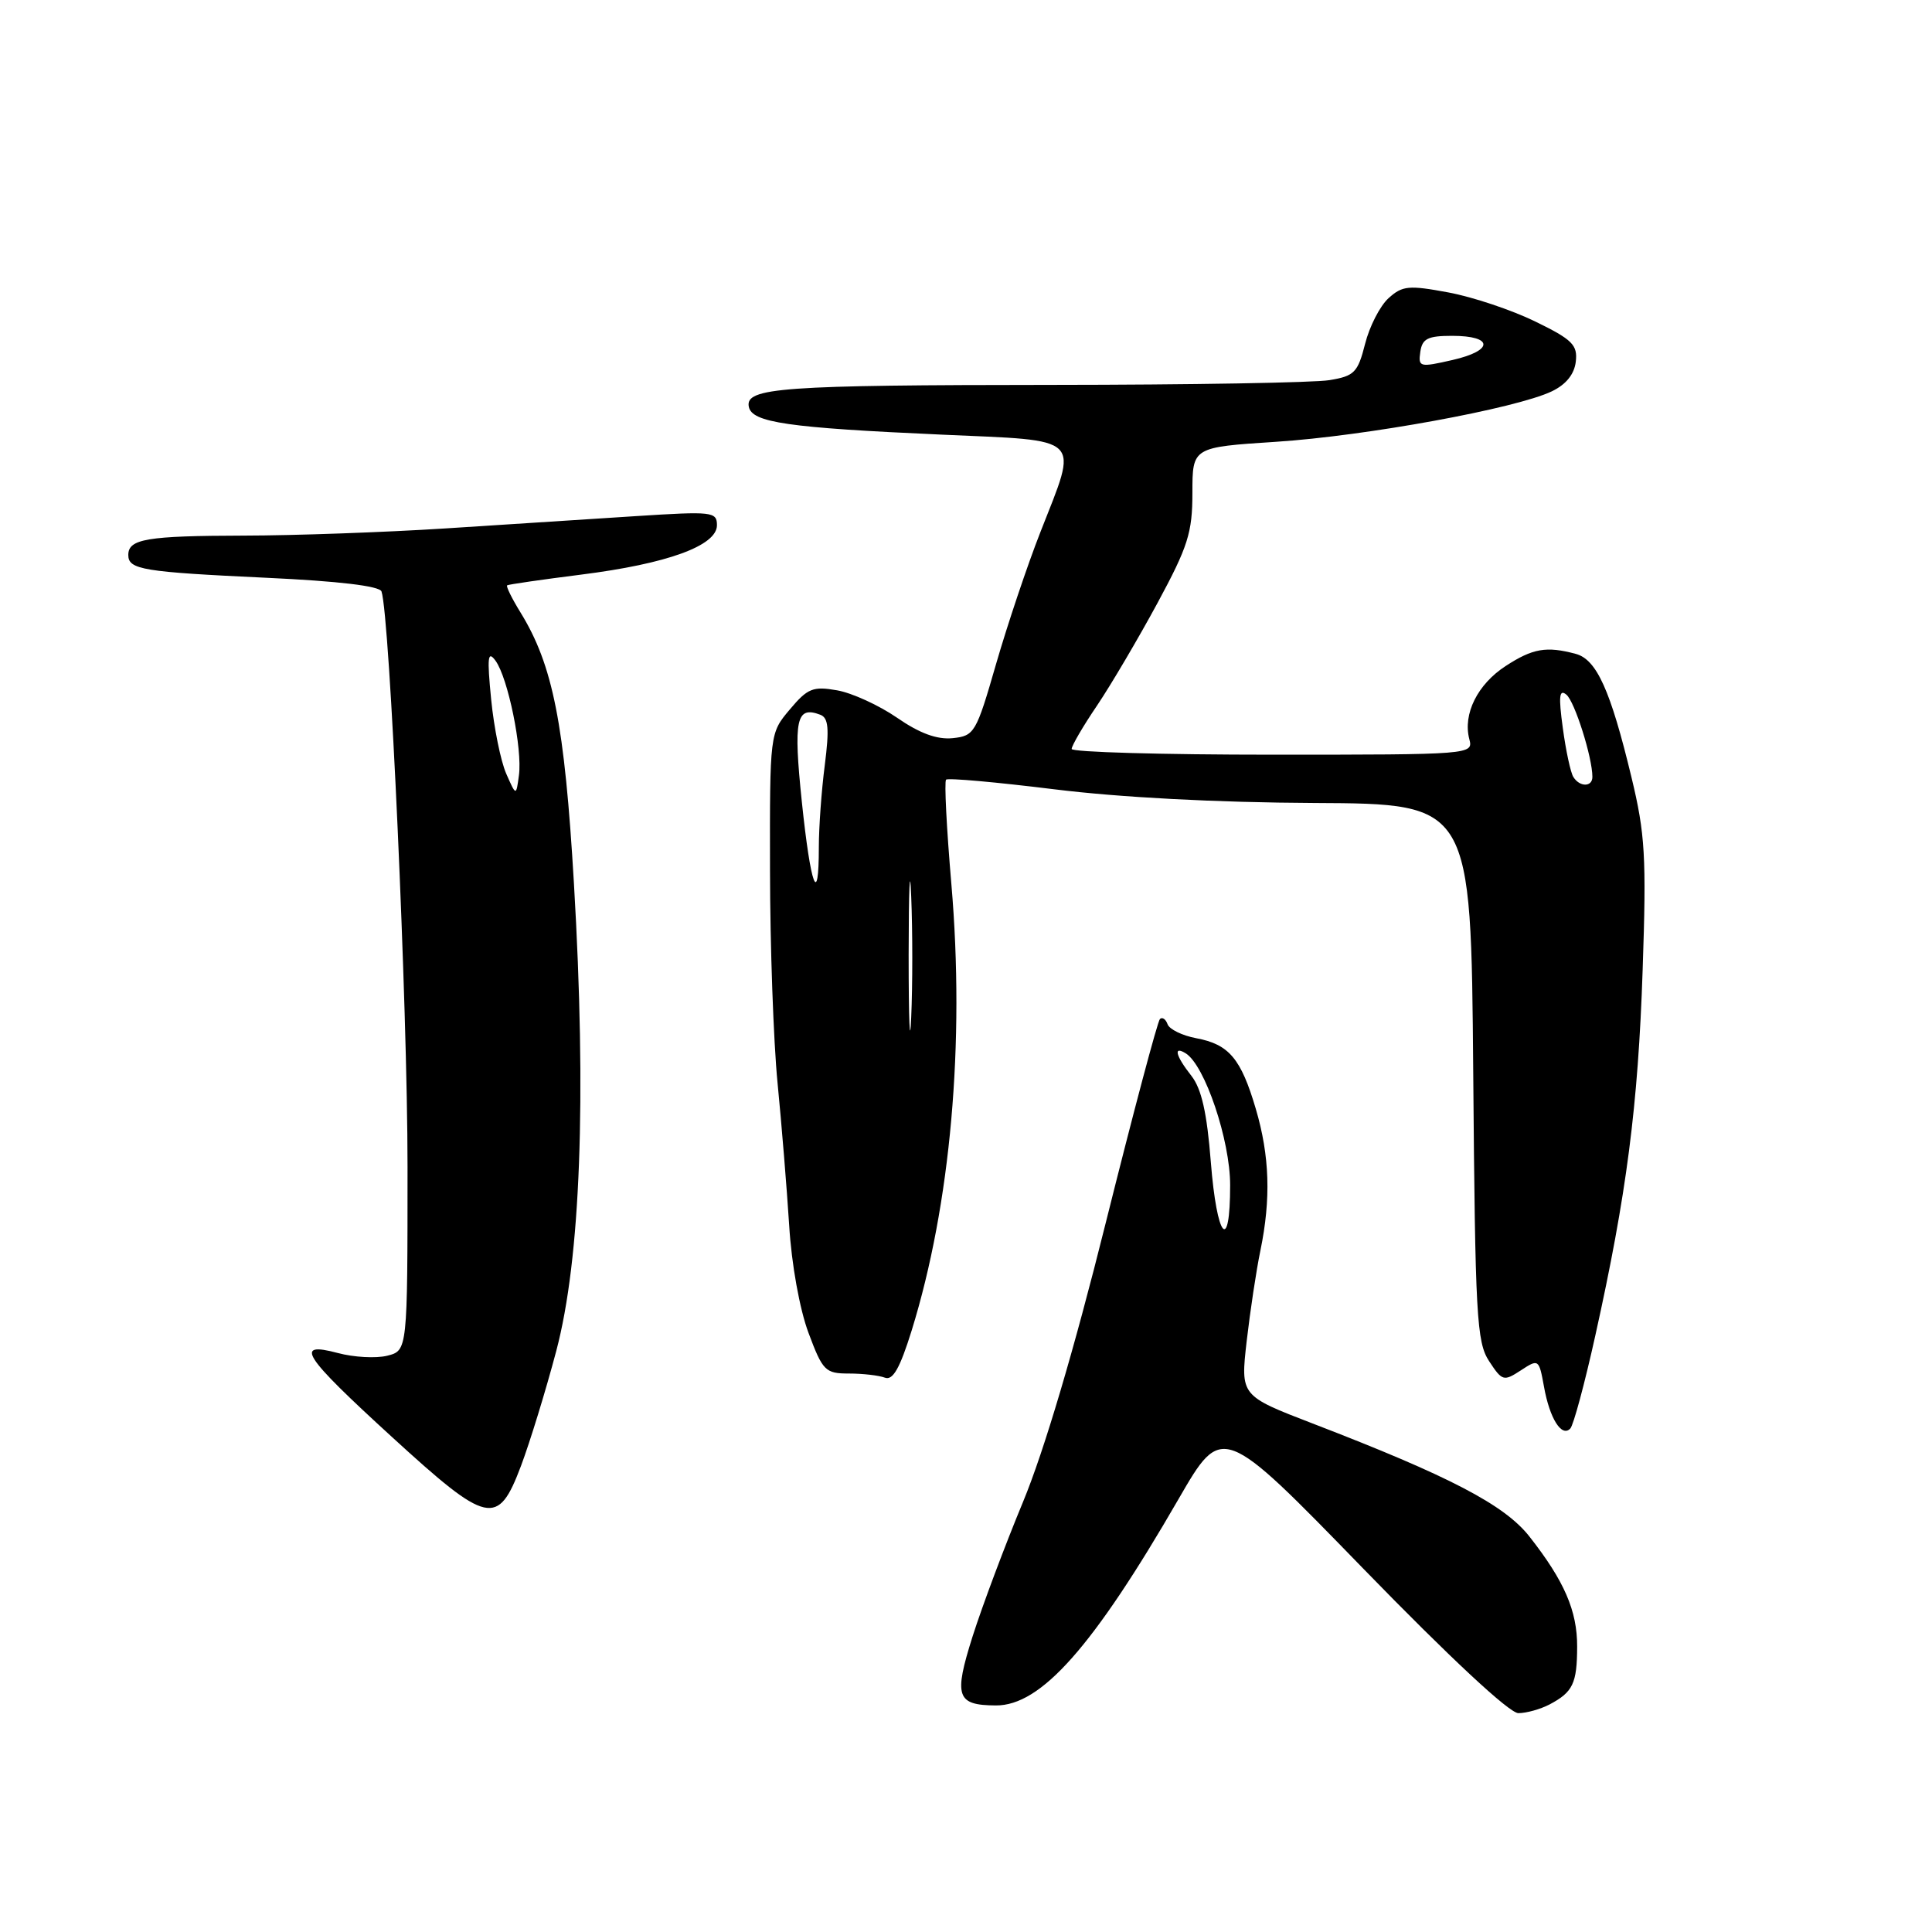 <?xml version="1.0" encoding="UTF-8" standalone="no"?>
<!DOCTYPE svg PUBLIC "-//W3C//DTD SVG 1.1//EN" "http://www.w3.org/Graphics/SVG/1.1/DTD/svg11.dtd" >
<svg xmlns="http://www.w3.org/2000/svg" xmlns:xlink="http://www.w3.org/1999/xlink" version="1.1" viewBox="0 0 256 256">
 <g >
 <path fill="currentColor"
d=" M 205.32 225.85 C 208.41 224.22 208.97 223.07 208.98 218.20 C 209.00 213.45 207.28 209.48 202.65 203.59 C 199.36 199.40 192.05 195.59 173.93 188.62 C 164.37 184.94 164.37 184.94 165.19 177.72 C 165.65 173.75 166.46 168.34 167.01 165.70 C 168.42 158.86 168.24 153.17 166.40 146.93 C 164.44 140.27 162.85 138.38 158.51 137.57 C 156.66 137.22 154.95 136.39 154.71 135.72 C 154.47 135.05 154.02 134.73 153.70 135.02 C 153.39 135.30 150.16 147.45 146.52 162.02 C 142.30 178.95 138.34 192.29 135.56 199.00 C 133.16 204.78 130.16 212.79 128.88 216.81 C 126.35 224.80 126.74 225.95 131.95 225.98 C 137.94 226.02 144.85 218.22 156.17 198.62 C 161.95 188.62 161.95 188.62 180.60 207.81 C 192.16 219.70 200.00 227.00 201.19 227.00 C 202.26 227.00 204.11 226.48 205.32 225.85 Z  M 69.03 194.25 C 70.22 191.09 72.33 184.22 73.71 179.00 C 76.93 166.81 77.73 145.62 76.05 117.07 C 74.81 95.95 73.27 88.13 68.96 81.14 C 67.82 79.29 67.03 77.68 67.20 77.56 C 67.36 77.44 71.78 76.80 77.00 76.14 C 88.43 74.70 94.99 72.31 95.00 69.60 C 95.00 67.80 94.39 67.74 84.25 68.39 C 78.34 68.78 66.97 69.51 59.00 70.02 C 51.02 70.53 39.02 70.96 32.33 70.97 C 19.44 71.00 17.00 71.41 17.00 73.54 C 17.00 75.48 18.93 75.79 35.33 76.56 C 44.84 77.00 50.30 77.65 50.55 78.37 C 51.65 81.57 54.00 133.37 54.00 154.59 C 54.00 178.96 54.00 178.96 51.31 179.64 C 49.83 180.01 46.88 179.85 44.76 179.28 C 38.89 177.72 40.10 179.59 51.96 190.43 C 64.67 202.05 65.97 202.35 69.03 194.25 Z  M 211.38 177.00 C 215.53 158.31 217.06 146.52 217.66 128.50 C 218.17 113.53 217.99 110.49 216.18 103.00 C 213.40 91.45 211.56 87.38 208.79 86.64 C 204.91 85.60 203.10 85.91 199.51 88.25 C 195.78 90.67 193.82 94.61 194.69 97.93 C 195.23 99.98 195.03 100.00 168.62 100.00 C 153.98 100.00 142.00 99.66 142.00 99.24 C 142.00 98.82 143.51 96.22 145.37 93.48 C 147.22 90.73 150.82 84.62 153.37 79.91 C 157.42 72.41 158.00 70.58 158.00 65.30 C 158.00 59.26 158.00 59.26 169.09 58.54 C 180.95 57.77 200.86 54.13 205.61 51.86 C 207.50 50.96 208.60 49.60 208.80 47.93 C 209.06 45.71 208.35 45.00 203.45 42.61 C 200.34 41.09 195.16 39.35 191.92 38.75 C 186.67 37.77 185.82 37.85 183.99 39.51 C 182.86 40.53 181.46 43.26 180.88 45.57 C 179.92 49.36 179.46 49.83 176.16 50.37 C 174.15 50.71 157.65 50.99 139.50 51.00 C 103.50 51.02 98.73 51.37 99.22 53.89 C 99.62 55.99 104.38 56.68 124.75 57.59 C 143.75 58.44 142.91 57.60 137.86 70.50 C 136.13 74.90 133.49 82.78 131.98 88.00 C 129.35 97.12 129.12 97.51 126.23 97.81 C 124.16 98.02 121.85 97.17 118.86 95.10 C 116.46 93.45 112.88 91.81 110.91 91.47 C 107.73 90.91 107.01 91.20 104.66 94.00 C 102.00 97.15 102.00 97.15 102.03 115.33 C 102.04 125.32 102.49 138.00 103.03 143.50 C 103.57 149.00 104.26 157.49 104.57 162.36 C 104.88 167.52 105.96 173.48 107.13 176.61 C 109.01 181.65 109.36 182.00 112.49 182.00 C 114.33 182.00 116.48 182.25 117.26 182.55 C 118.31 182.95 119.25 181.28 120.80 176.30 C 125.97 159.60 127.87 138.20 126.06 117.13 C 125.43 109.77 125.11 103.55 125.36 103.31 C 125.60 103.06 132.04 103.64 139.65 104.58 C 148.34 105.66 161.22 106.34 174.21 106.40 C 194.92 106.50 194.92 106.50 195.21 142.05 C 195.47 174.44 195.66 177.84 197.32 180.37 C 199.05 183.01 199.25 183.06 201.52 181.58 C 203.87 180.04 203.92 180.07 204.59 183.76 C 205.34 187.96 206.93 190.49 208.07 189.29 C 208.49 188.86 209.98 183.32 211.38 177.00 Z  M 160.44 153.97 C 159.93 147.46 159.21 144.27 157.87 142.56 C 155.78 139.90 155.43 138.53 157.11 139.57 C 159.65 141.14 163.00 151.08 163.00 157.03 C 163.00 166.22 161.24 164.10 160.44 153.97 Z  M 67.07 102.50 C 66.35 100.85 65.45 96.43 65.08 92.67 C 64.53 87.06 64.63 86.14 65.66 87.55 C 67.31 89.81 69.24 99.24 68.76 102.74 C 68.39 105.50 68.39 105.50 67.07 102.50 Z  M 120.40 126.50 C 120.41 117.70 120.56 114.23 120.74 118.80 C 120.93 123.36 120.93 130.56 120.74 134.80 C 120.56 139.03 120.40 135.30 120.40 126.50 Z  M 106.25 106.27 C 105.11 95.30 105.50 93.49 108.70 94.71 C 109.78 95.13 109.90 96.54 109.29 101.37 C 108.85 104.74 108.50 109.64 108.50 112.25 C 108.50 120.37 107.42 117.48 106.25 106.27 Z  M 208.47 102.94 C 208.11 102.36 207.48 99.45 207.08 96.46 C 206.50 92.25 206.61 91.26 207.56 92.05 C 208.66 92.97 211.00 100.36 211.00 102.94 C 211.00 104.31 209.31 104.31 208.47 102.94 Z  M 188.20 46.62 C 188.45 44.87 189.19 44.50 192.42 44.50 C 197.91 44.50 197.95 46.45 192.47 47.70 C 188.10 48.70 187.91 48.65 188.20 46.62 Z "/>
</g>
</svg>